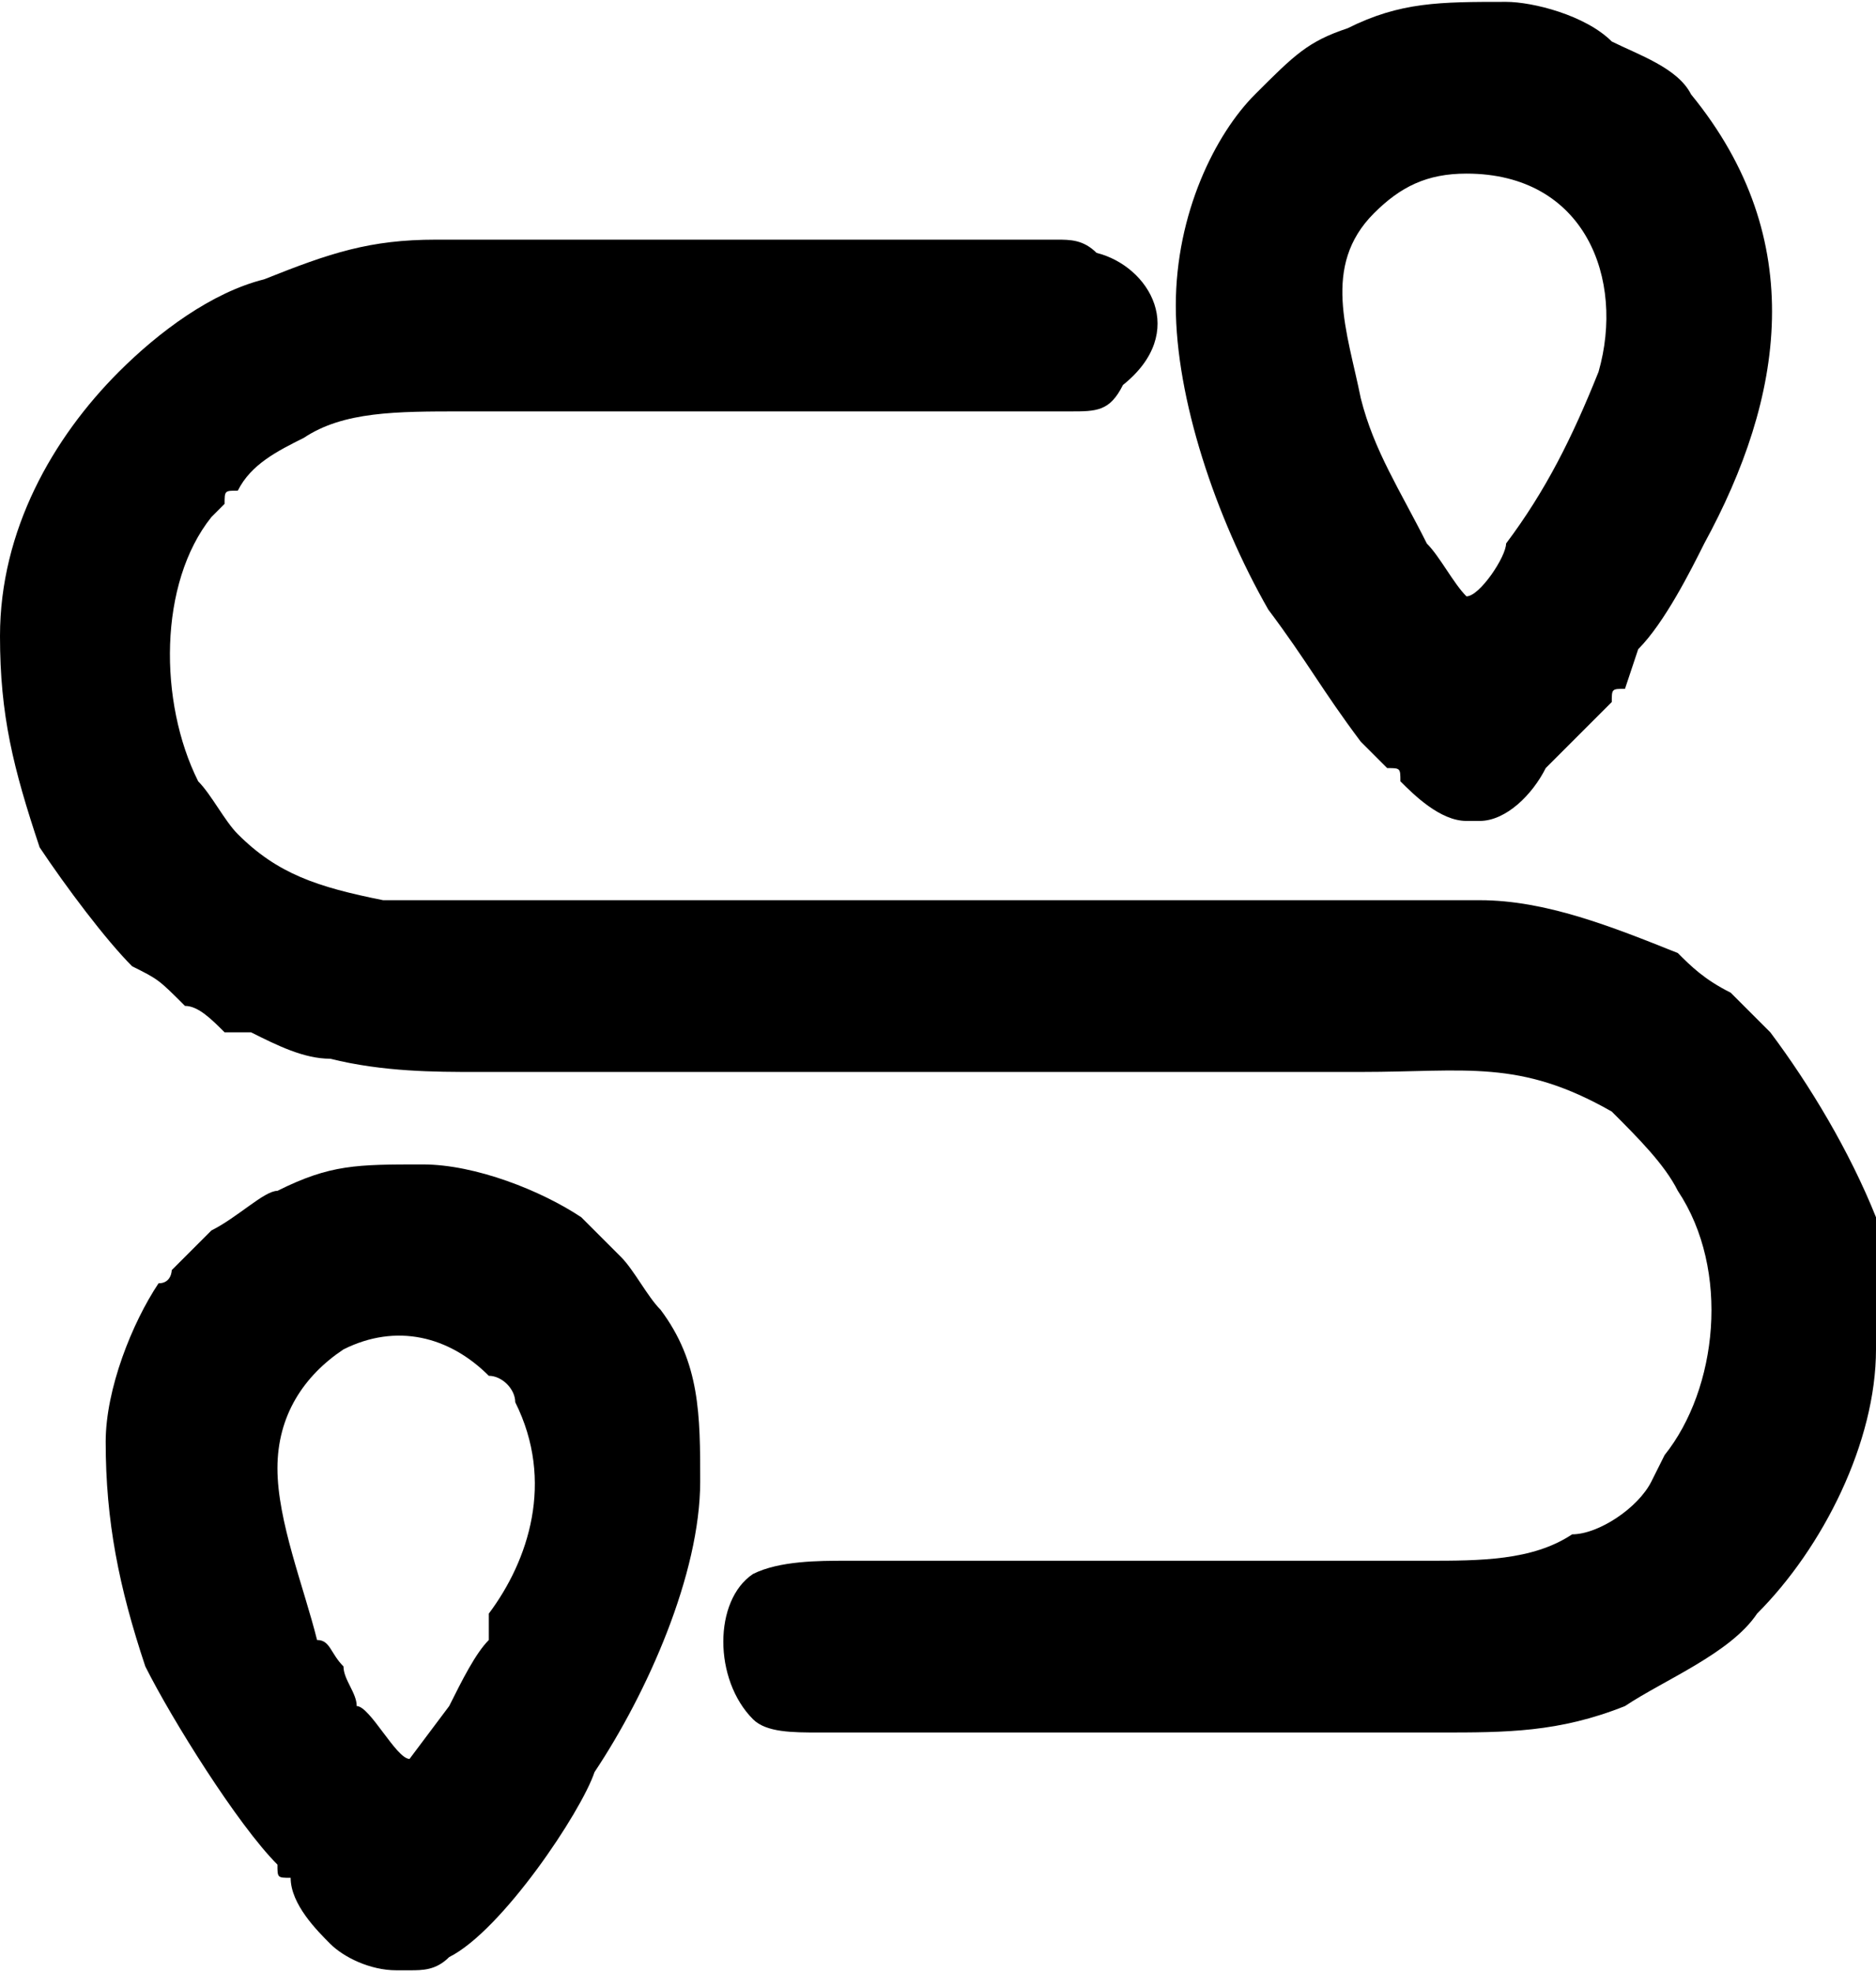 <?xml version="1.0" encoding="UTF-8"?>
<!DOCTYPE svg PUBLIC "-//W3C//DTD SVG 1.0//EN" "http://www.w3.org/TR/2001/REC-SVG-20010904/DTD/svg10.dtd">
<!-- Creator: CorelDRAW 2018 (64 Bit Versão de avaliação) -->
<svg xmlns="http://www.w3.org/2000/svg" xml:space="preserve" width="39px" height="41px" version="1.0" shape-rendering="geometricPrecision" text-rendering="geometricPrecision" image-rendering="optimizeQuality" fill-rule="evenodd" clip-rule="evenodd"
viewBox="0 0 1.42 1.49"
 xmlns:xlink="http://www.w3.org/1999/xlink">
 <g id="Camada_x0020_1">
  <g id="_2751334871200">
   <g>
    <path fill="black" d="M0 0.48c0,0.06 0.01,0.1 0.03,0.16 0.02,0.03 0.05,0.07 0.07,0.09 0.02,0.01 0.02,0.01 0.04,0.03 0.01,0 0.02,0.01 0.03,0.02 0.01,0 0.01,0 0.02,0 0.02,0.01 0.04,0.02 0.06,0.02 0.04,0.01 0.08,0.01 0.11,0.01l0.67 0c0.08,0 0.12,-0.01 0.19,0.03 0.02,0.02 0.04,0.04 0.05,0.06 0.04,0.06 0.03,0.15 -0.01,0.2l-0.01 0.02c-0.01,0.02 -0.04,0.04 -0.06,0.04 -0.03,0.02 -0.07,0.02 -0.11,0.02 -0.05,0 -0.09,0 -0.14,0l-0.3 0c-0.02,0 -0.05,0 -0.07,0.01 -0.03,0.02 -0.03,0.08 0,0.11 0.01,0.01 0.03,0.01 0.05,0.01l0.47 0c0.05,0 0.09,0 0.14,-0.02 0.03,-0.02 0.08,-0.04 0.1,-0.07 0.05,-0.05 0.09,-0.13 0.09,-0.2l0 -0.01 0 0c0,-0.03 0,-0.06 0,-0.09 -0.02,-0.05 -0.05,-0.1 -0.08,-0.14l-0.03 -0.03c-0.02,-0.01 -0.03,-0.02 -0.04,-0.03 -0.05,-0.02 -0.1,-0.04 -0.15,-0.04l-0.73 0c-0.02,0 -0.03,0 -0.05,0l-0.05 0c-0.05,-0.01 -0.08,-0.02 -0.11,-0.05 -0.01,-0.01 -0.02,-0.03 -0.03,-0.04 -0.03,-0.06 -0.03,-0.15 0.01,-0.2l0.01 -0.01c0,-0.01 0,-0.01 0.01,-0.01 0.01,-0.02 0.03,-0.03 0.05,-0.04 0.03,-0.02 0.07,-0.02 0.12,-0.02 0.04,0 0.09,0 0.13,0l0.33 0c0.02,0 0.03,0 0.04,-0.02 0.05,-0.04 0.02,-0.09 -0.02,-0.1 -0.01,-0.01 -0.02,-0.01 -0.03,-0.01l-0.47 0c-0.05,0 -0.08,0.01 -0.13,0.03 -0.04,0.01 -0.08,0.04 -0.11,0.07 -0.05,0.05 -0.09,0.12 -0.09,0.2z"/>
    <path fill="black" d="M1.11 0.45c-0.01,-0.01 -0.02,-0.03 -0.03,-0.04 -0.02,-0.04 -0.04,-0.07 -0.05,-0.11 -0.01,-0.05 -0.03,-0.1 0.01,-0.14 0.02,-0.02 0.04,-0.03 0.07,-0.03 0.09,0 0.12,0.08 0.1,0.15 -0.02,0.05 -0.04,0.09 -0.07,0.13 0,0.01 -0.02,0.04 -0.03,0.04zm-0.22 -0.22c0,0.07 0.03,0.16 0.07,0.23 0.03,0.04 0.04,0.06 0.07,0.1l0.02 0.02c0.01,0 0.01,0 0.01,0.01 0.01,0.01 0.03,0.03 0.05,0.03l0.01 0c0.02,0 0.04,-0.02 0.05,-0.04l0.05 -0.05c0,-0.01 0,-0.01 0.01,-0.01l0.01 -0.03c0.02,-0.02 0.04,-0.06 0.05,-0.08 0.06,-0.11 0.08,-0.23 -0.01,-0.34 -0.01,-0.02 -0.04,-0.03 -0.06,-0.04 -0.02,-0.02 -0.06,-0.03 -0.08,-0.03 -0.05,0 -0.08,0 -0.12,0.02 -0.03,0.01 -0.04,0.02 -0.07,0.05 -0.03,0.03 -0.06,0.09 -0.06,0.16z"/>
    <path fill="black" d="M0.21 1.11c0,-0.04 0.02,-0.07 0.05,-0.09 0.04,-0.02 0.08,-0.01 0.11,0.02 0.01,0 0.02,0.01 0.02,0.02 0.03,0.06 0.01,0.12 -0.02,0.16 0,0.01 0,0.01 0,0.02 -0.01,0.01 -0.02,0.03 -0.03,0.05l-0.03 0.04c-0.01,0 -0.03,-0.04 -0.04,-0.04 0,-0.01 -0.01,-0.02 -0.01,-0.03 -0.01,-0.01 -0.01,-0.02 -0.02,-0.02 -0.01,-0.04 -0.03,-0.09 -0.03,-0.13zm-0.13 -0.02c0,0.06 0.01,0.11 0.03,0.17 0.02,0.04 0.07,0.12 0.1,0.15 0,0.01 0,0.01 0.01,0.01 0,0.02 0.02,0.04 0.03,0.05 0.01,0.01 0.03,0.02 0.05,0.02l0 0 0 0 0.01 0c0.01,0 0.02,0 0.03,-0.01 0.04,-0.02 0.1,-0.11 0.11,-0.14 0.04,-0.06 0.08,-0.15 0.08,-0.22 0,-0.05 0,-0.09 -0.03,-0.13 -0.01,-0.01 -0.02,-0.03 -0.03,-0.04 0,0 0,0 0,0 -0.01,-0.01 -0.01,-0.01 -0.01,-0.01l-0.02 -0.02c-0.03,-0.02 -0.08,-0.04 -0.12,-0.04 -0.05,0 -0.07,0 -0.11,0.02 -0.01,0 -0.03,0.02 -0.05,0.03 -0.01,0.01 -0.02,0.02 -0.03,0.03 0,0 0,0.01 -0.01,0.01 -0.02,0.03 -0.04,0.08 -0.04,0.12z"/>
   </g>
  </g>
 </g>
</svg>
